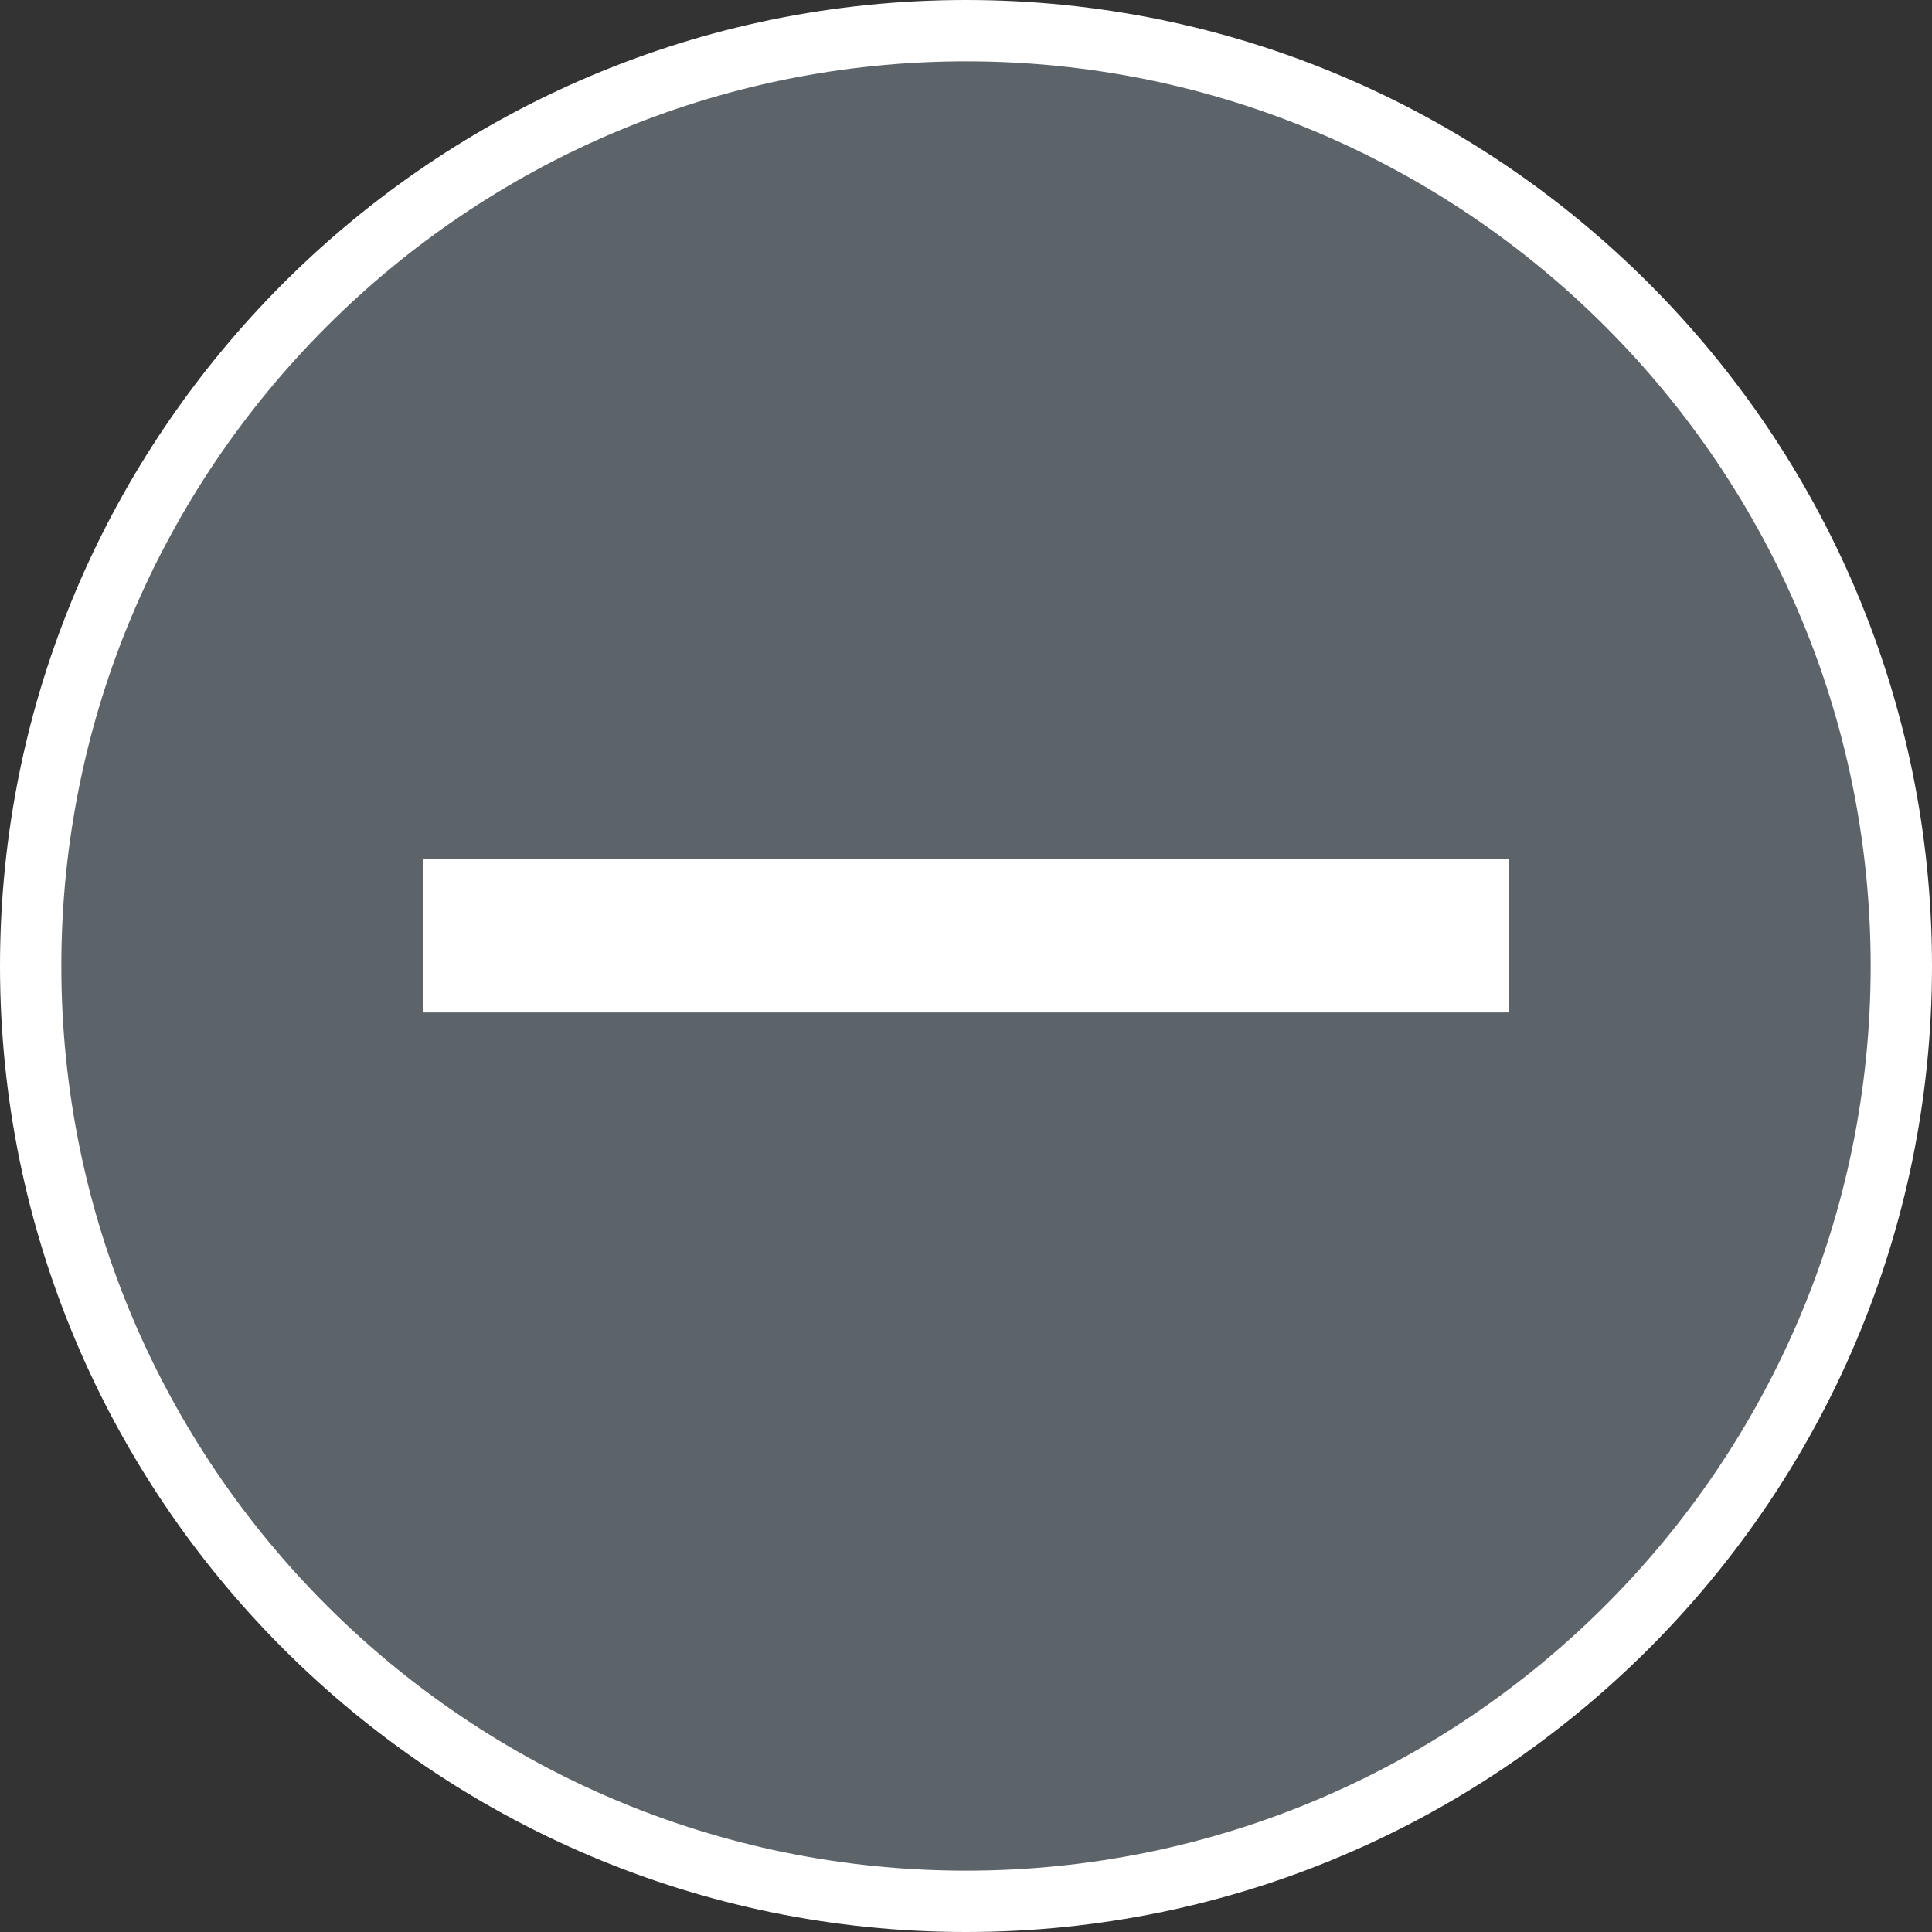 <?xml version="1.0" encoding="UTF-8" standalone="no"?>
<!-- Generator: Adobe Illustrator 16.0.4, SVG Export Plug-In . SVG Version: 6.00 Build 0)  -->

<svg
   xmlns:dc="http://purl.org/dc/elements/1.1/"
   xmlns:cc="http://creativecommons.org/ns#"
   xmlns:rdf="http://www.w3.org/1999/02/22-rdf-syntax-ns#"
   xmlns:svg="http://www.w3.org/2000/svg"
   xmlns="http://www.w3.org/2000/svg"
   xmlns:sodipodi="http://sodipodi.sourceforge.net/DTD/sodipodi-0.dtd"
   xmlns:inkscape="http://www.inkscape.org/namespaces/inkscape"
   version="1.1"
   x="0px"
   y="0px"
   width="63"
   height="63"
   viewBox="0 0 63 63"
   enable-background="new 0 0 200 200"
   xml:space="preserve"
   id="svg2"
   inkscape:version="0.48.4 r9939"
   sodipodi:docname="Minus.svg"><rect x="0" y="0" width="63" height="63" fill="#333333" stroke="none"/><defs
     id="defs24" /><sodipodi:namedview
     pagecolor="#ffffff"
     bordercolor="#666666"
     borderopacity="1"
     objecttolerance="10"
     gridtolerance="10"
     guidetolerance="10"
     inkscape:pageopacity="0"
     inkscape:pageshadow="2"
     inkscape:window-width="640"
     inkscape:window-height="480"
     id="namedview22"
     showgrid="false"
     fit-margin-top="0"
     fit-margin-left="0"
     fit-margin-right="0"
     fit-margin-bottom="0"
     inkscape:zoom="1.18"
     inkscape:cx="31.5"
     inkscape:cy="34.78"
     inkscape:window-x="2267"
     inkscape:window-y="204"
     inkscape:window-maximized="0"
     inkscape:current-layer="svg2" /><g
     id="Ebene_1"
     transform="translate(-68.5,-71.78)"><g
       id="g5"><g
         id="g7"><g
           id="g9"><circle
             cx="100"
             cy="103.28"
             r="30.5"
             id="circle11"
             sodipodi:cx="100"
             sodipodi:cy="103.28"
             sodipodi:rx="30.5"
             sodipodi:ry="30.5"
             style="fill:#5c6369"
             d="m 130.5,103.28 c 0,16.845 -13.655,30.5 -30.5,30.5 -16.845,0 -30.5,-13.655 -30.5,-30.5 0,-16.845 13.655,-30.5 30.5,-30.5 16.845,0 30.5,13.655 30.5,30.5 z" /><path
             d="m 100,134.78 c -17.369,0 -31.5,-14.131 -31.5,-31.5 0,-17.369 14.131,-31.5 31.5,-31.5 17.369,0 31.5,14.131 31.5,31.5 0,17.369 -14.131,31.5 -31.5,31.5 z m 0,-61 c -16.267,0 -29.5,13.234 -29.5,29.5 0,16.266 13.233,29.5 29.5,29.5 16.267,0 29.5,-13.234 29.5,-29.5 0,-16.266 -13.233,-29.5 -29.5,-29.5 z"
             id="path13"
             inkscape:connector-curvature="0"
             style="fill:#ffffff" /></g></g><g
         id="g15"><g
           id="g17"><rect
             x="82.289"
             y="99.795"
             width="35.42"
             height="5"
             id="rect19"
             style="fill:#ffffff" /></g></g></g></g><g
     id="Detail"
     transform="translate(-68.5,-71.78)" /></svg>